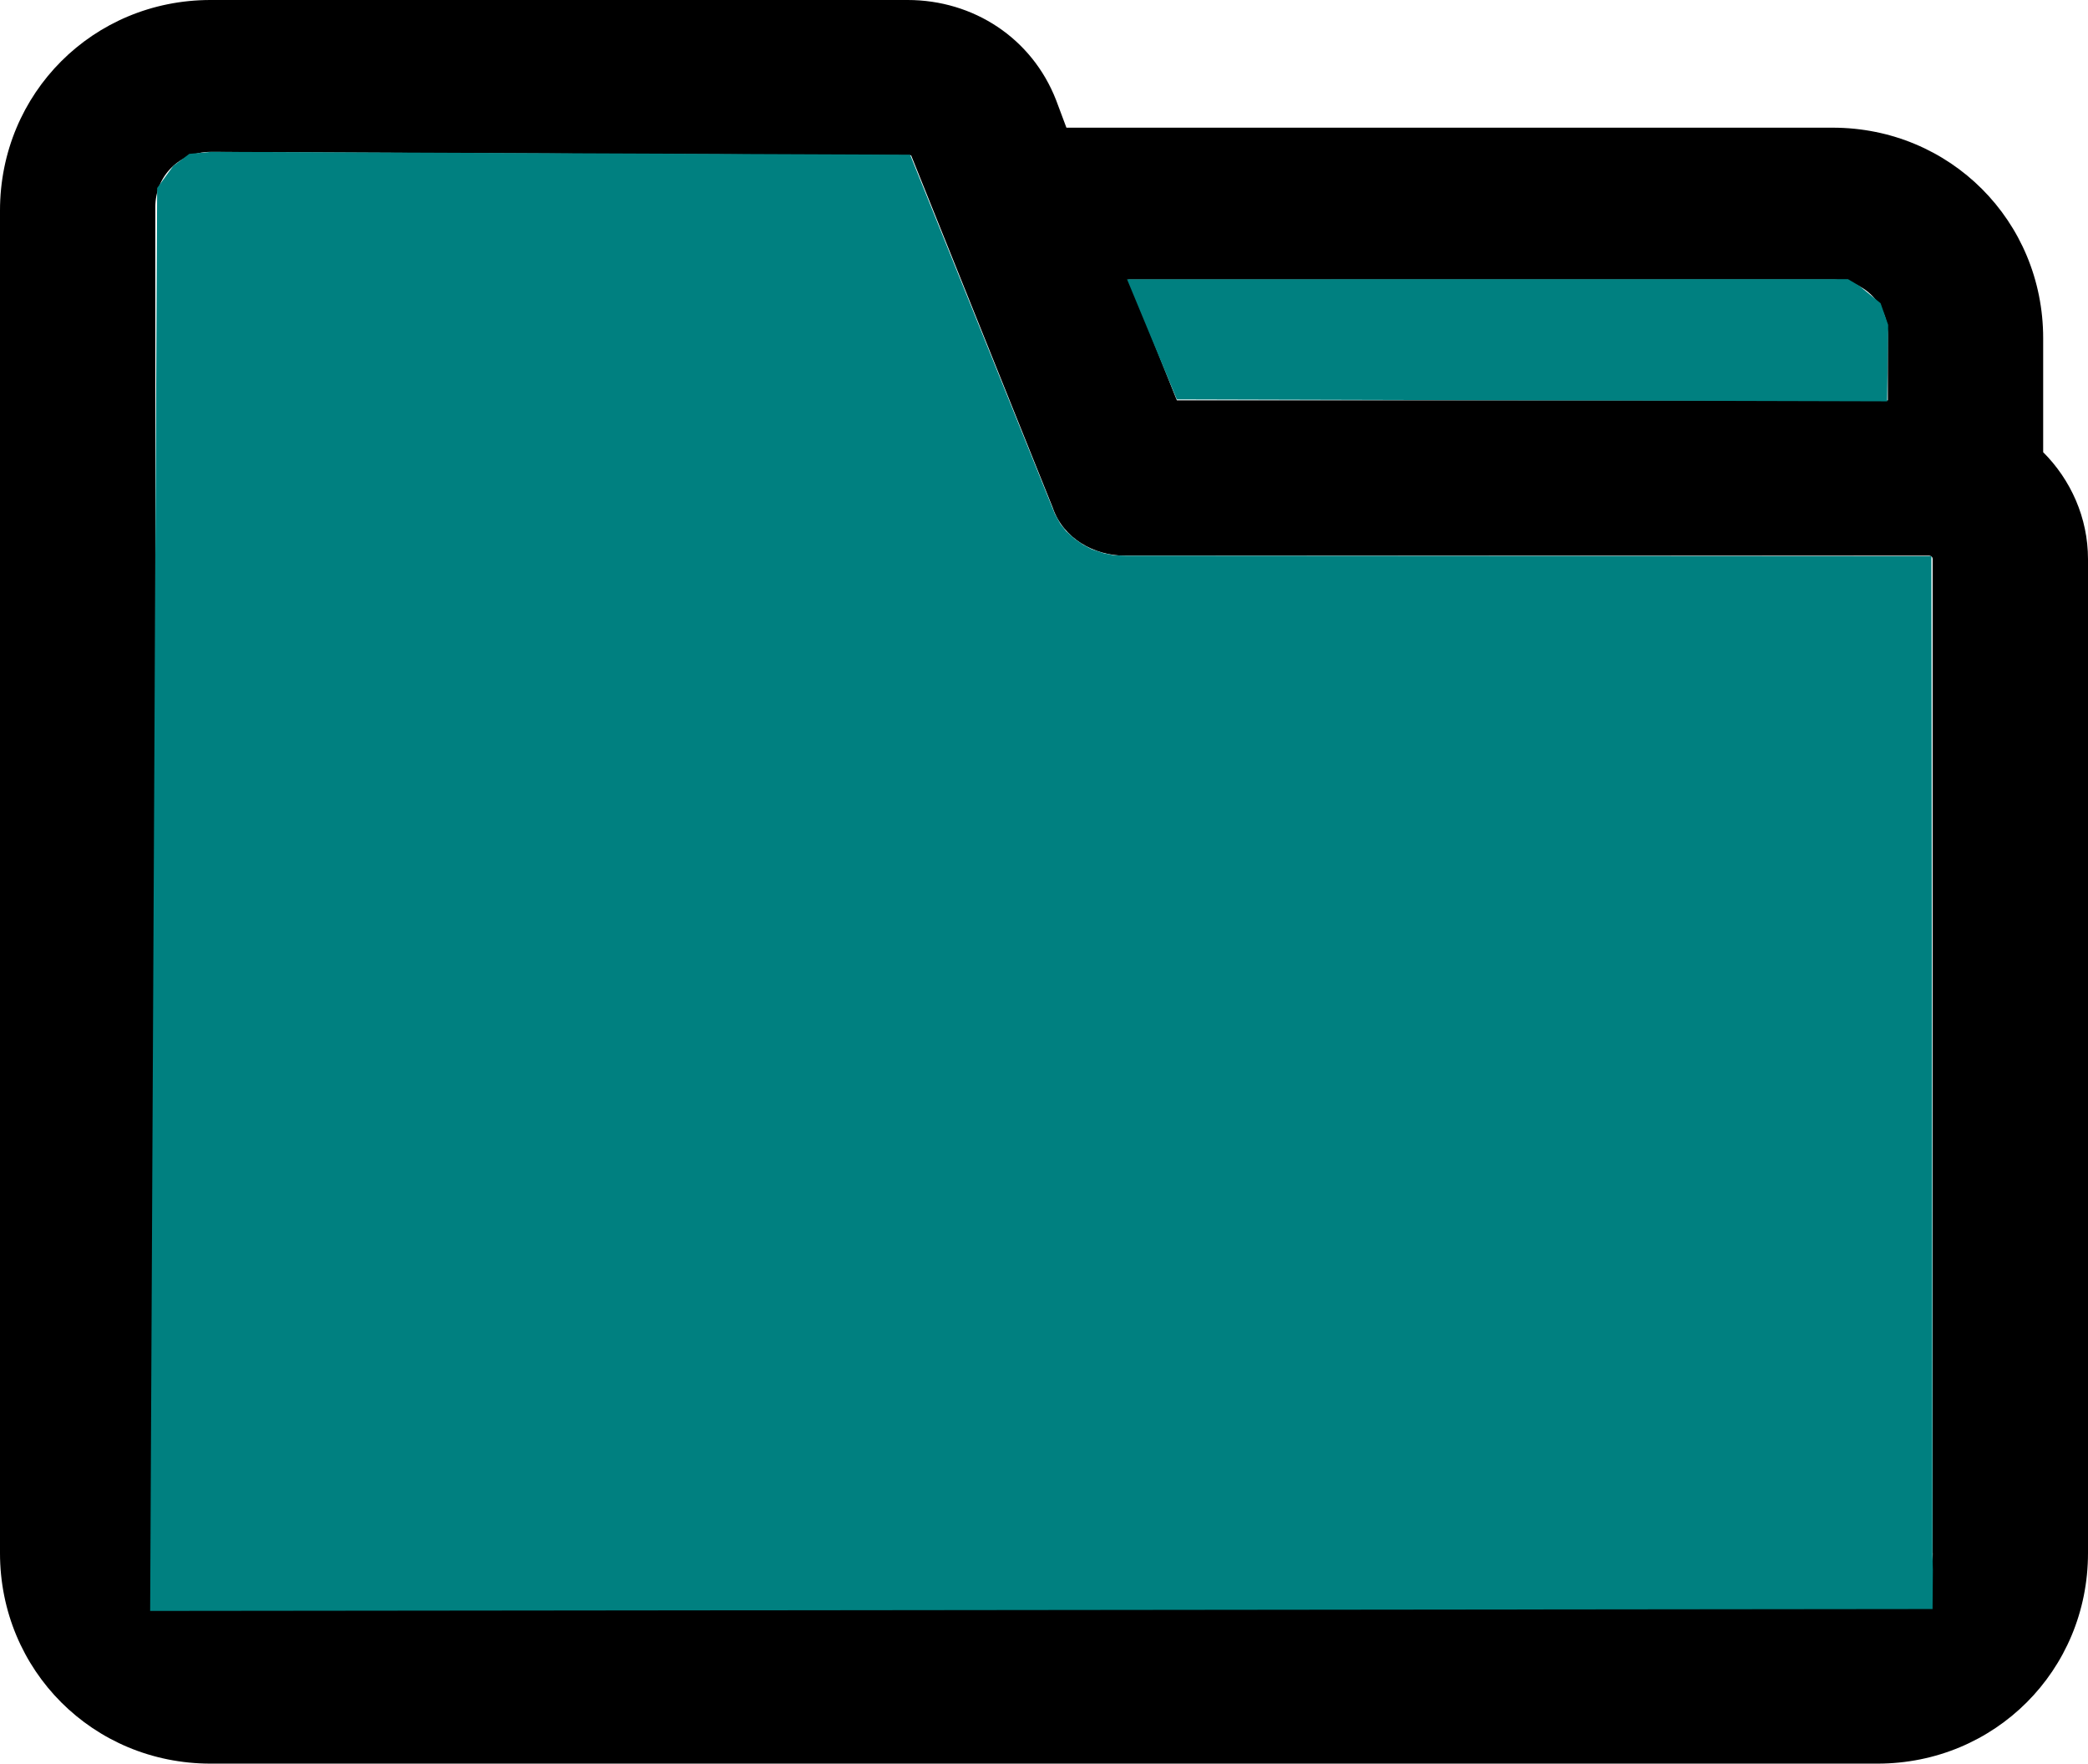 <?xml version="1.0" encoding="UTF-8" standalone="no"?>
<!-- Generator: Adobe Illustrator 22.0.0, SVG Export Plug-In . SVG Version: 6.00 Build 0)  -->

<svg
   version="1.1"
   id="lni_lni-folder"
   x="0px"
   y="0px"
   viewBox="0 0 34 28.717"
   xml:space="preserve"
   sodipodi:docname="folder-icon.svg"
   inkscape:version="1.3.2 (091e20e, 2023-11-25, custom)"
   width="34"
   height="28.717"
   xmlns:inkscape="http://www.inkscape.org/namespaces/inkscape"
   xmlns:sodipodi="http://sodipodi.sourceforge.net/DTD/sodipodi-0.dtd"
   xmlns="http://www.w3.org/2000/svg"
   xmlns:svg="http://www.w3.org/2000/svg"><defs
   id="defs1" /><sodipodi:namedview
   id="namedview1"
   pagecolor="#ffffff"
   bordercolor="#000000"
   borderopacity="0.25"
   inkscape:showpageshadow="2"
   inkscape:pageopacity="0.0"
   inkscape:pagecheckerboard="0"
   inkscape:deskcolor="#d1d1d1"
   inkscape:zoom="4.2890625"
   inkscape:cx="47.213115"
   inkscape:cy="37.187614"
   inkscape:window-width="1344"
   inkscape:window-height="729"
   inkscape:window-x="120"
   inkscape:window-y="29"
   inkscape:window-maximized="0"
   inkscape:current-layer="lni_lni-folder" />
<path
   d="M 33.27,7.362 V 5.507 c 0,-1.911 -1.517,-3.428 -3.428,-3.428 H 17.365 L 17.197,1.63 C 16.803,0.618 15.848,0 14.78,0 H 3.428 C 1.517,0 0,1.517 0,3.428 V 25.289 c 0,1.911 1.517,3.428 3.428,3.428 H 30.572 c 1.911,0 3.428,-1.517 3.428,-3.428 V 9.104 c 0,-0.674 -0.281,-1.293 -0.731,-1.742 z m -3.428,-2.81 c 0.506,0 0.899,0.393 0.899,0.899 V 6.519 H 19.164 L 18.377,4.552 Z m 1.63,20.737 c 0,0.506 -0.393,0.899 -0.899,0.899 H 3.428 c -0.506,0 -0.899,-0.393 -0.899,-0.899 V 3.372 c 0,-0.506 0.393,-0.899 0.899,-0.899 l 11.408,0.056 2.304,5.732 c 0.169,0.506 0.674,0.787 1.18,0.787 h 13.094 c 0,0 0.056,0 0.056,0.056 v 16.185 z"
   id="path1"
   style="stroke-width:0.562" />
<path
   style="fill:#008080;fill-opacity:1;stroke:none;stroke-width:1.062;stroke-opacity:1"
   d="M 2.445,26.231 2.559,3.062 2.821,2.702 3.083,2.505 l 0.36,-0.033 11.377,0.047 2.357,5.849 0.09,0.164 0.098,0.123 0.139,0.123 0.131,0.09 0.139,0.074 0.197,0.066 0.164,0.033 0.188,0.008 13.127,0.008 0.018,16.29 0.006,0.208 -0.005,0.645"
   id="path2"
   sodipodi:nodetypes="ccccccccccccccccccc" /><path
   style="fill:#008080;fill-opacity:1;stroke:none;stroke-width:1.062;stroke-opacity:1"
   d="m 18.352,4.547 0.811,1.957 11.567,0.031 0.016,-1.245 -0.123,-0.352 -0.352,-0.287 -0.18,-0.106 z"
   id="path3"
   sodipodi:nodetypes="cccccccc" /></svg>
